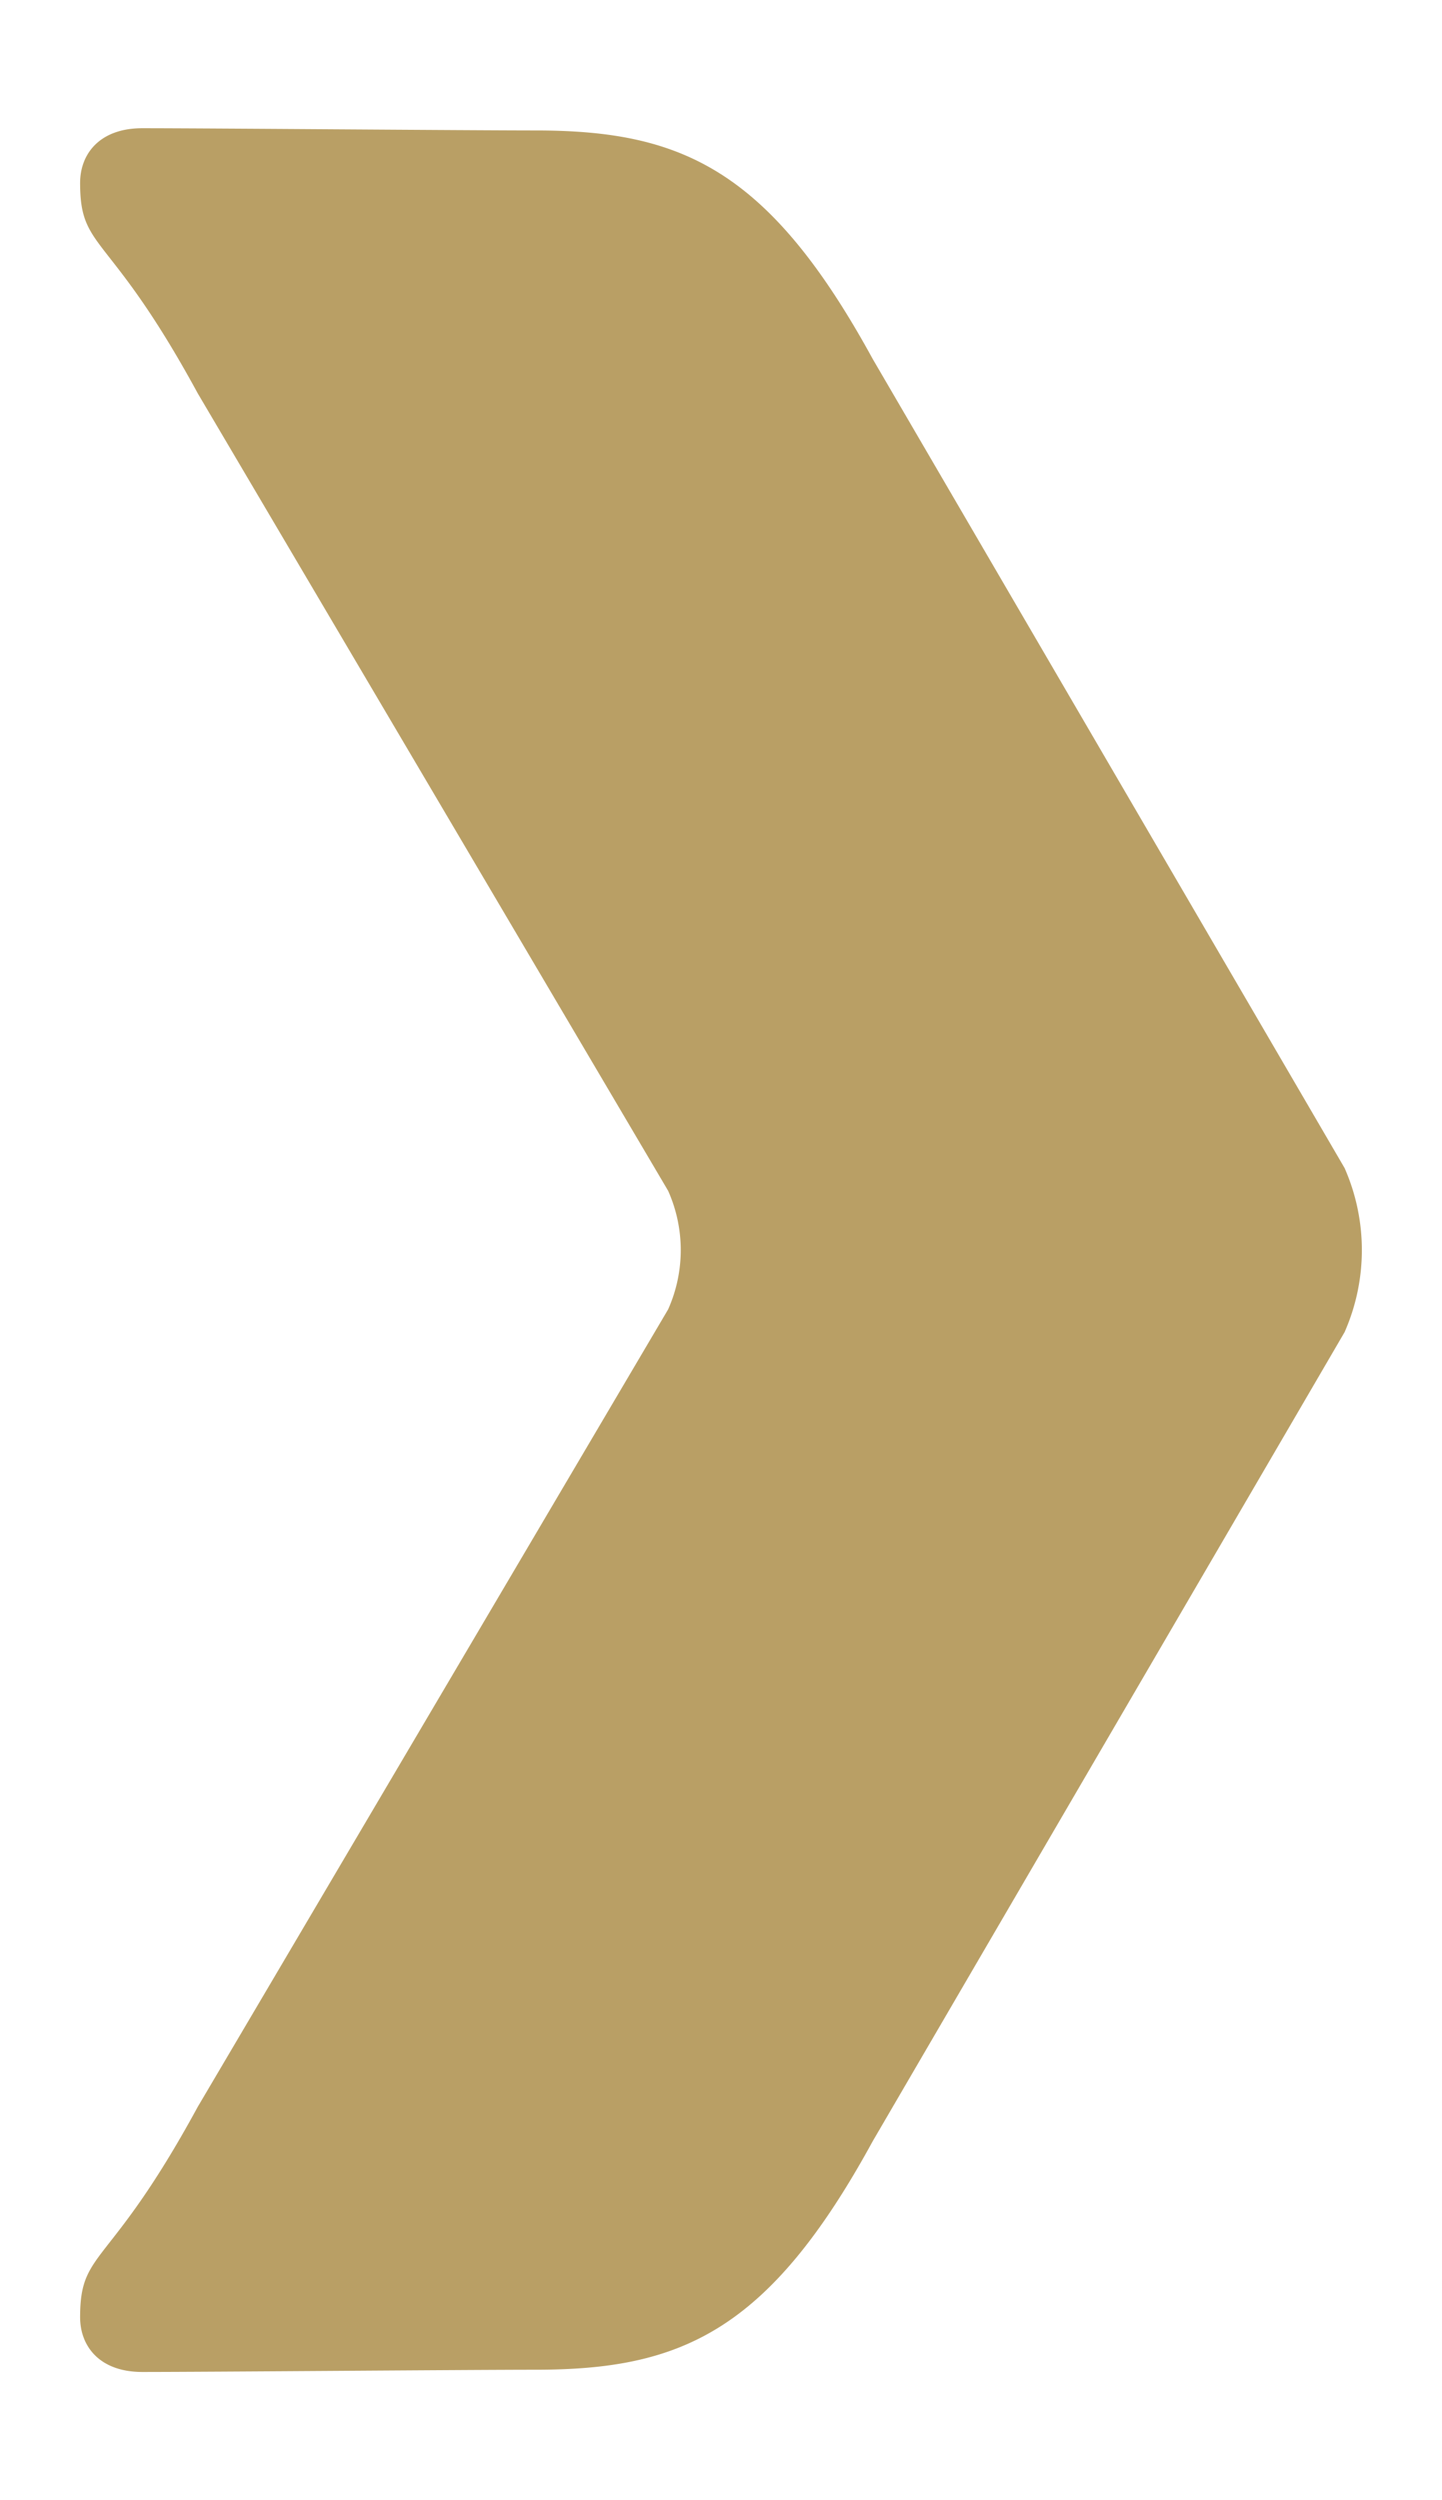 <svg xmlns:xlink="http://www.w3.org/1999/xlink" xmlns="http://www.w3.org/2000/svg" class="icon icon_icon__IH_VP icon_iconUse__JMmEr ctabox_chevron__ftDrt" width="15"  height="26" ><defs><symbol id="icon-chevron-right" viewBox="0 0 9 14"><path d="M5.447 1.44C4.797.252 4.25.014 3.342.014 2.941.014 1.29 0 .888 0 .625 0 .5.157.5.342c0 .428.18.293.734 1.312L4.17 6.63a.908.908 0 0 1 0 .74l-2.936 4.976C.68 13.365.5 13.23.5 13.658c0 .185.125.342.388.342.401 0 2.053-.014 2.454-.014.909 0 1.456-.238 2.105-1.426l2.945-5.048a1.27 1.27 0 0 0 0-1.024L5.447 1.44Z" fill="#B99F65" fill-rule="evenodd"></path></symbol></defs><use xlink:href="#icon-chevron-right" class=""></use></svg>
